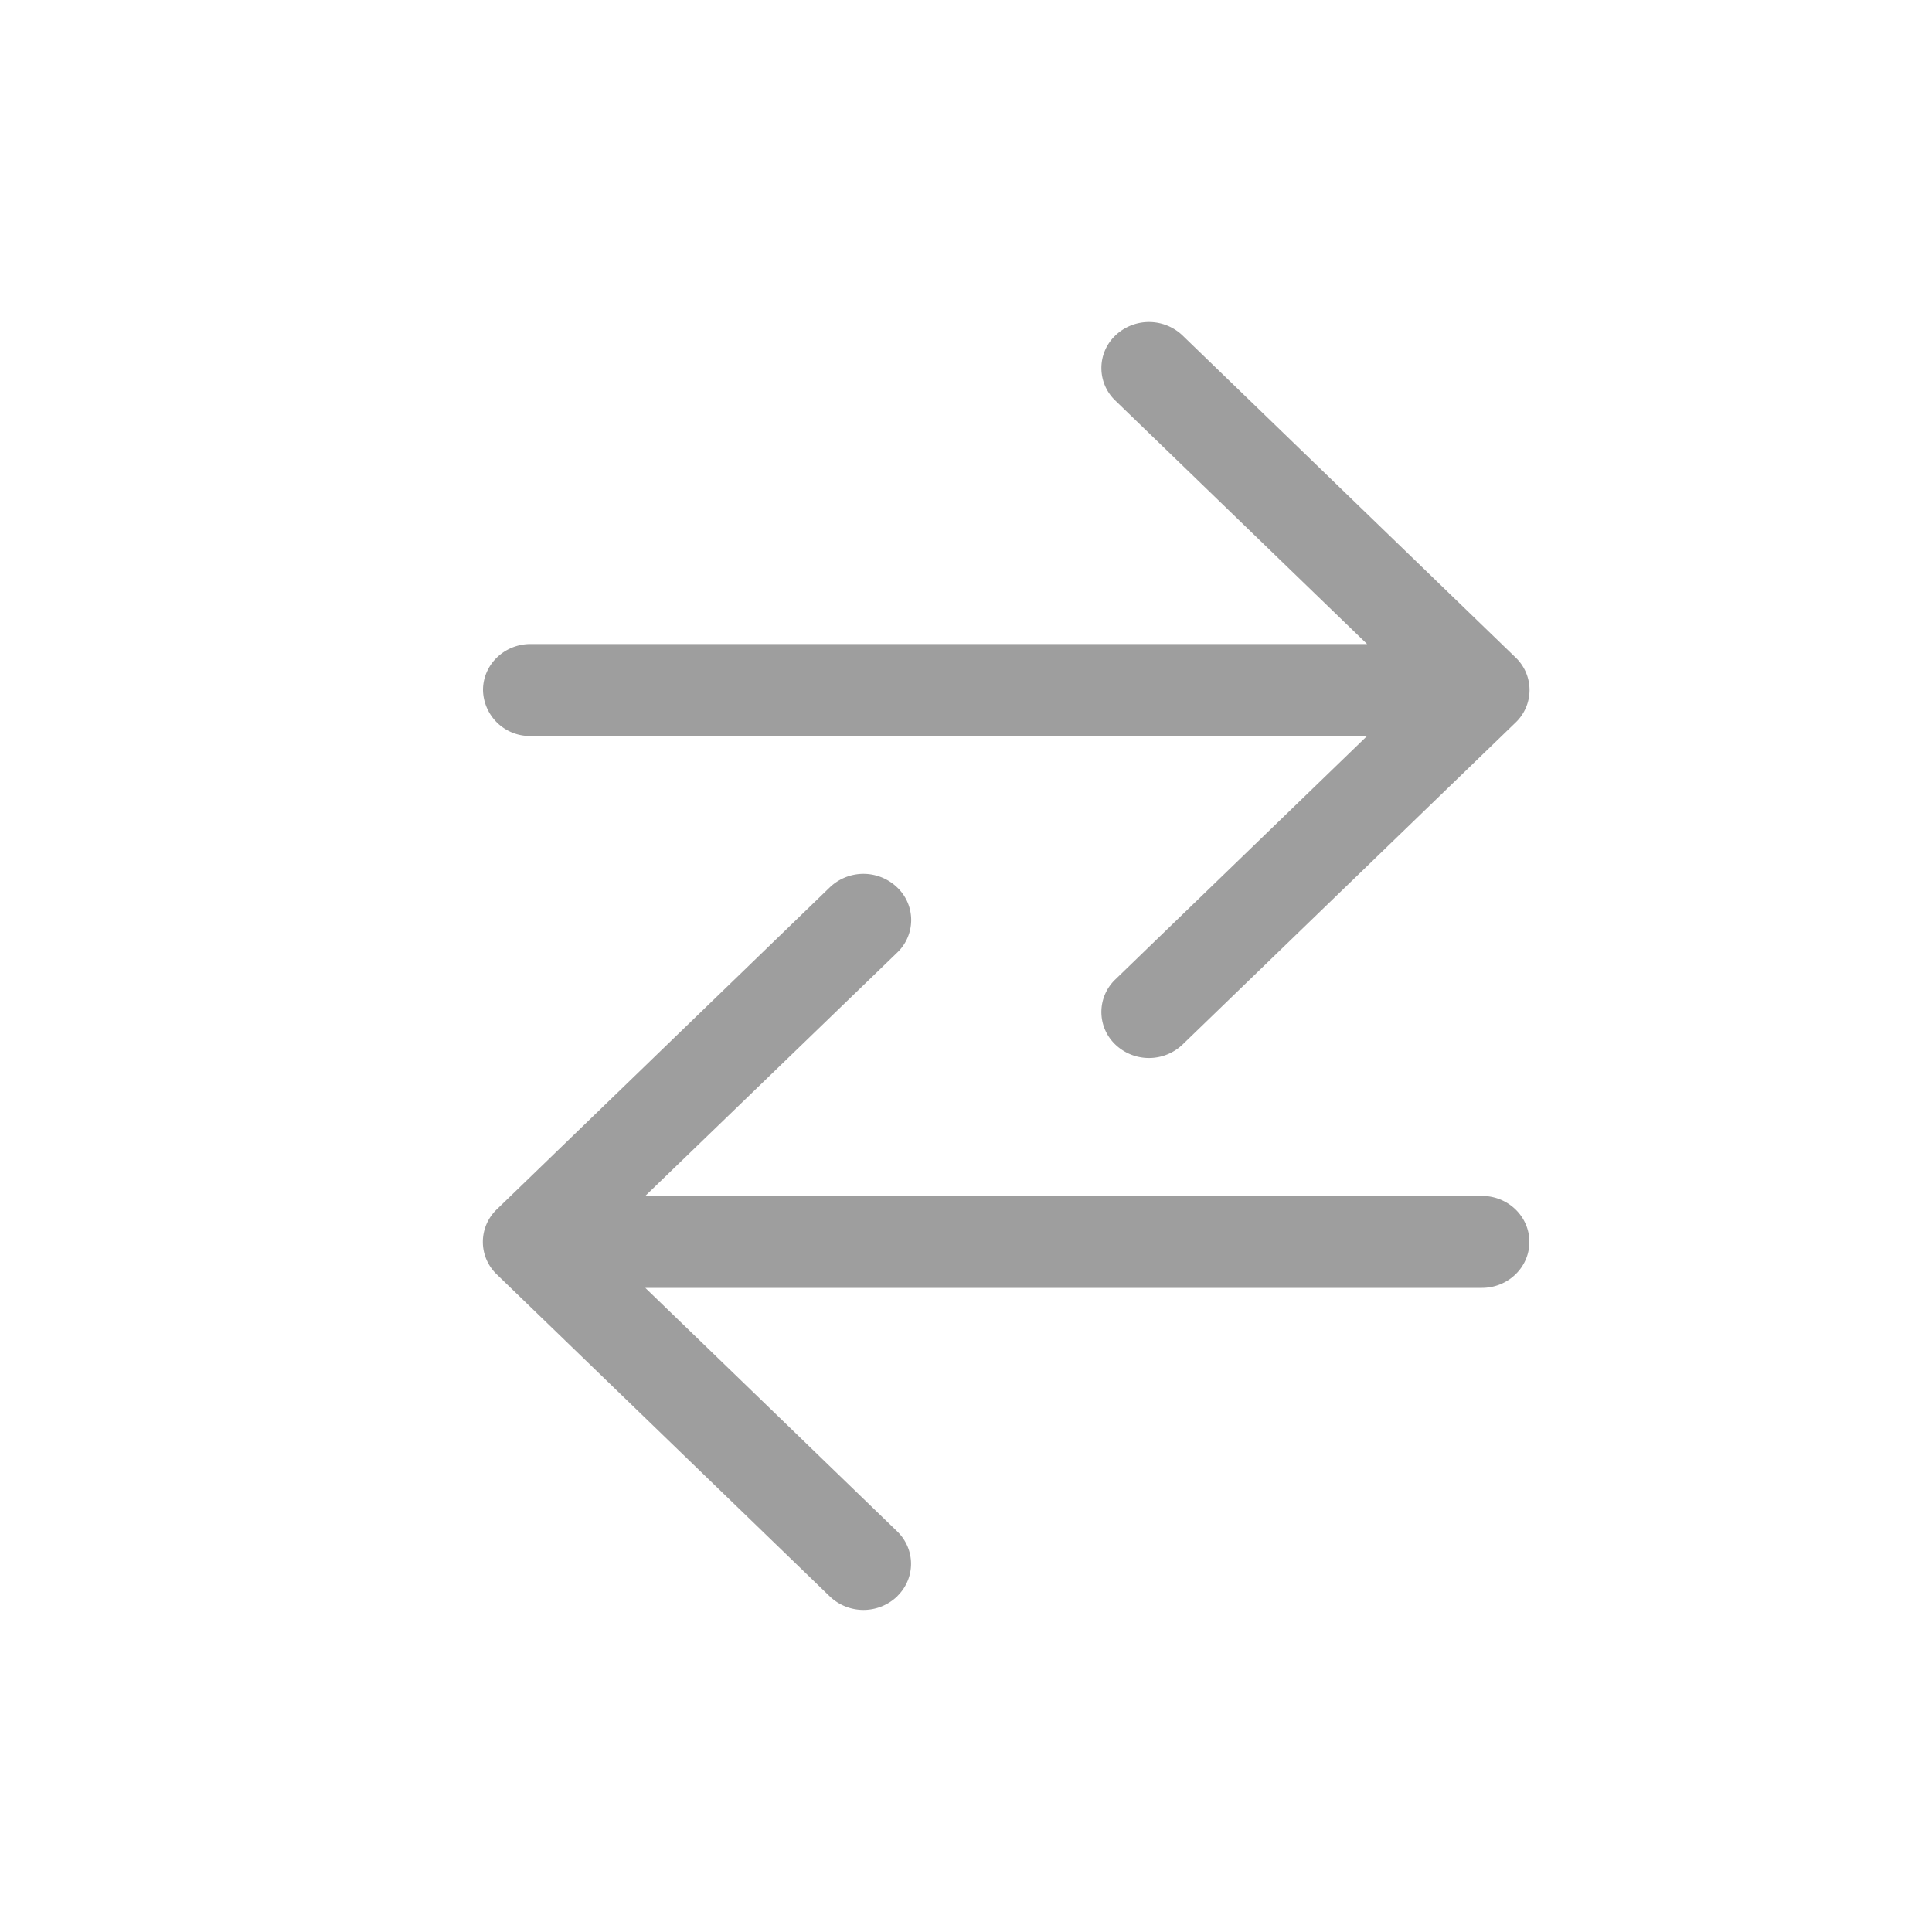 <svg width="20" height="20" viewBox="0 0 20 20" xmlns="http://www.w3.org/2000/svg">
    <path d="M9.288 9.187a.465.465 0 0 1 0 .674L6.68 12.38h8.66c.272 0 .492.213.492.476s-.22.476-.492.476H6.68l2.607 2.52c.19.184.192.48.007.666l-.007.008a.504.504 0 0 1-.697 0l-3.447-3.333a.465.465 0 0 1 0-.674l3.447-3.333a.504.504 0 0 1 .697 0zm2.954-5.714 3.447 3.333a.465.465 0 0 1 0 .674l-3.447 3.333a.504.504 0 0 1-.696 0 .465.465 0 0 1 0-.674l2.606-2.52h-8.66A.485.485 0 0 1 5 7.143c0-.263.22-.476.492-.476h8.66l-2.606-2.52a.465.465 0 0 1-.008-.666l.008-.008a.504.504 0 0 1 .696 0z" fill="#9E9E9E" fill-rule="nonzero"/>
</svg>
